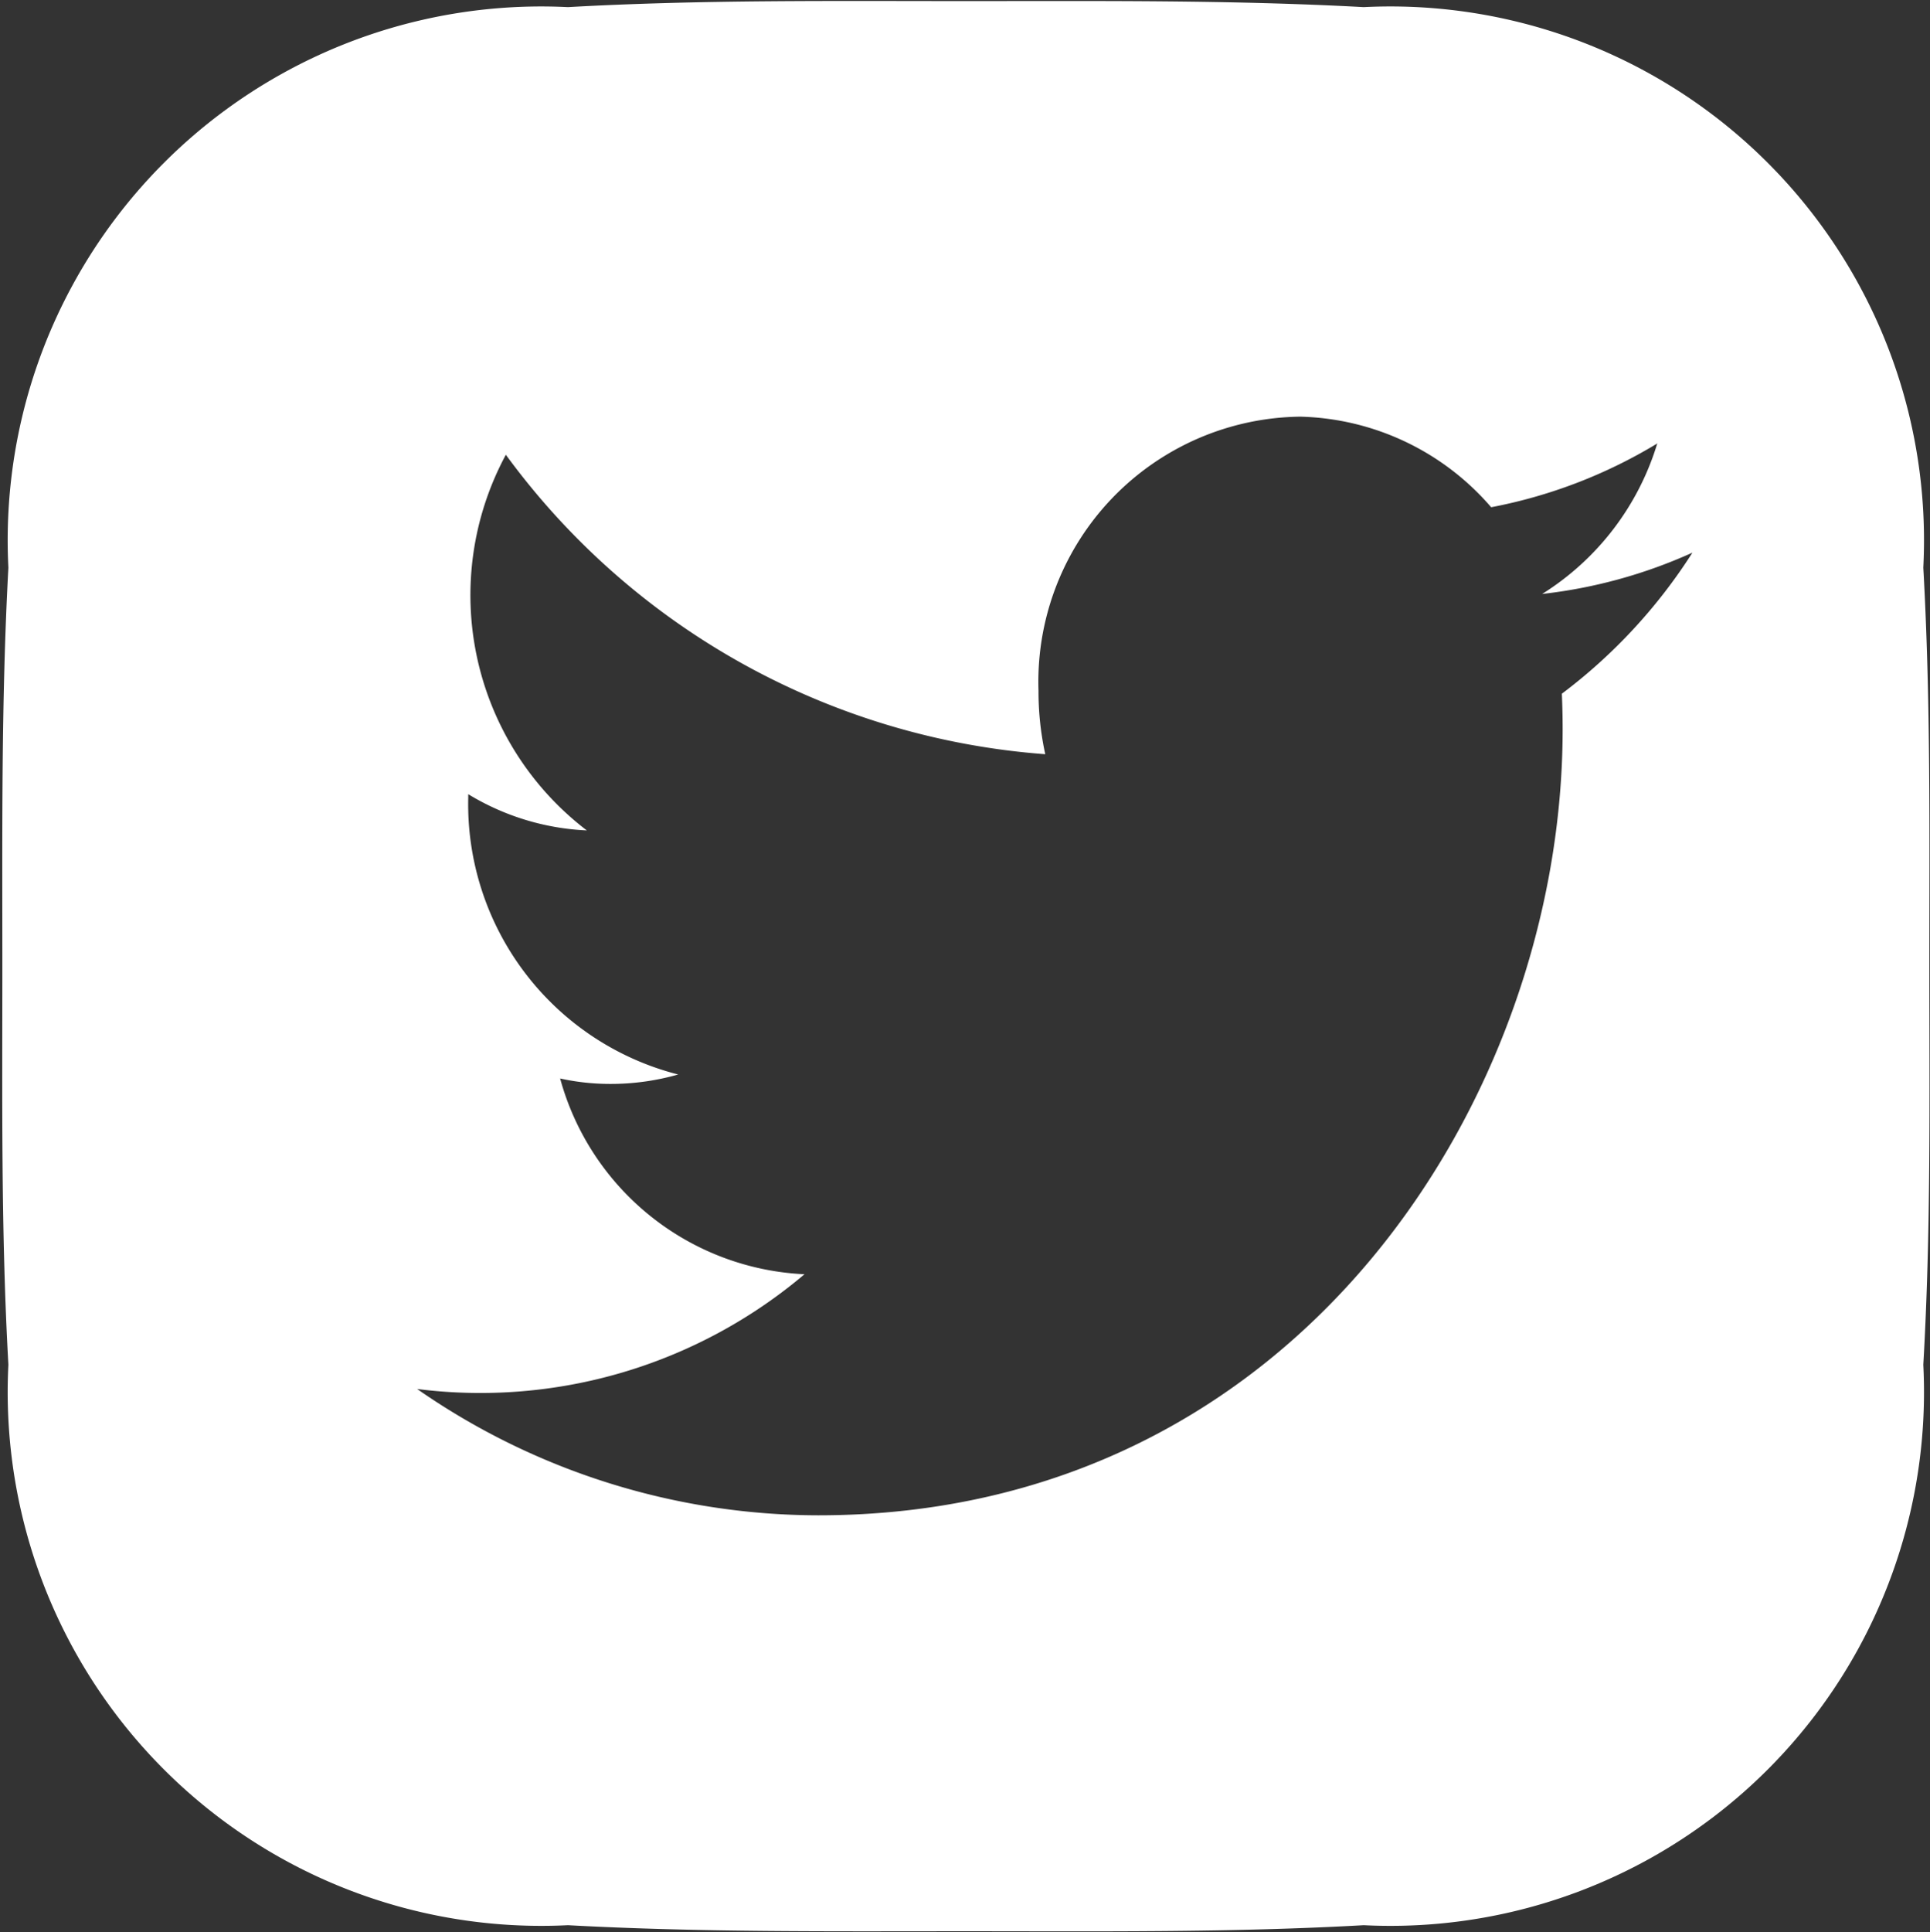 <svg xmlns="http://www.w3.org/2000/svg" width="31.969" height="32" viewBox="0 0 31.969 32">
  <rect x="0" y="0" width="31.969" height="32" fill="#333333" stroke="none"/>
<defs>
    <style>
      .cls-1 {
        fill: #fff;
        fill-rule: evenodd;
      }
    </style>
  </defs>
  <path id="twitter" class="cls-1" d="M760.858,206.6a8.839,8.839,0,0,1-9.27,9.282c-2.2.124-4.385,0.1-6.59,0.1s-4.385.02-6.59-.1a8.839,8.839,0,0,1-9.269-9.282c-0.124-2.2-.1-4.4-0.1-6.6s-0.02-4.391.1-6.6a8.839,8.839,0,0,1,9.269-9.282c2.2-.124,4.386-0.1,6.59-0.1s4.386-.02,6.59.1a8.839,8.839,0,0,1,9.27,9.282c0.124,2.2.1,4.391,0.1,6.6S760.986,204.4,760.858,206.6Zm-4.4-15.26A8.3,8.3,0,0,1,753.7,192.4a4.31,4.31,0,0,0-3.164-1.5,4.391,4.391,0,0,0-4.334,4.539,4.849,4.849,0,0,0,.112,1.051,12.187,12.187,0,0,1-8.935-4.959,4.9,4.9,0,0,0,1.341,6.221,4.131,4.131,0,0,1-1.964-.6v0.059a4.621,4.621,0,0,0,3.478,4.583,4.075,4.075,0,0,1-1.142.156,3.838,3.838,0,0,1-.814-0.09,4.409,4.409,0,0,0,4.048,3.242,8.312,8.312,0,0,1-6.417,1.9,11.659,11.659,0,0,0,6.645,2.092c7.971,0,12.33-6.968,12.33-13.015q0-.3-0.013-0.591a8.931,8.931,0,0,0,2.163-2.336,8.262,8.262,0,0,1-2.489.684A4.467,4.467,0,0,0,756.453,191.338Z" transform="translate(-729 -184)"/>
</svg>
